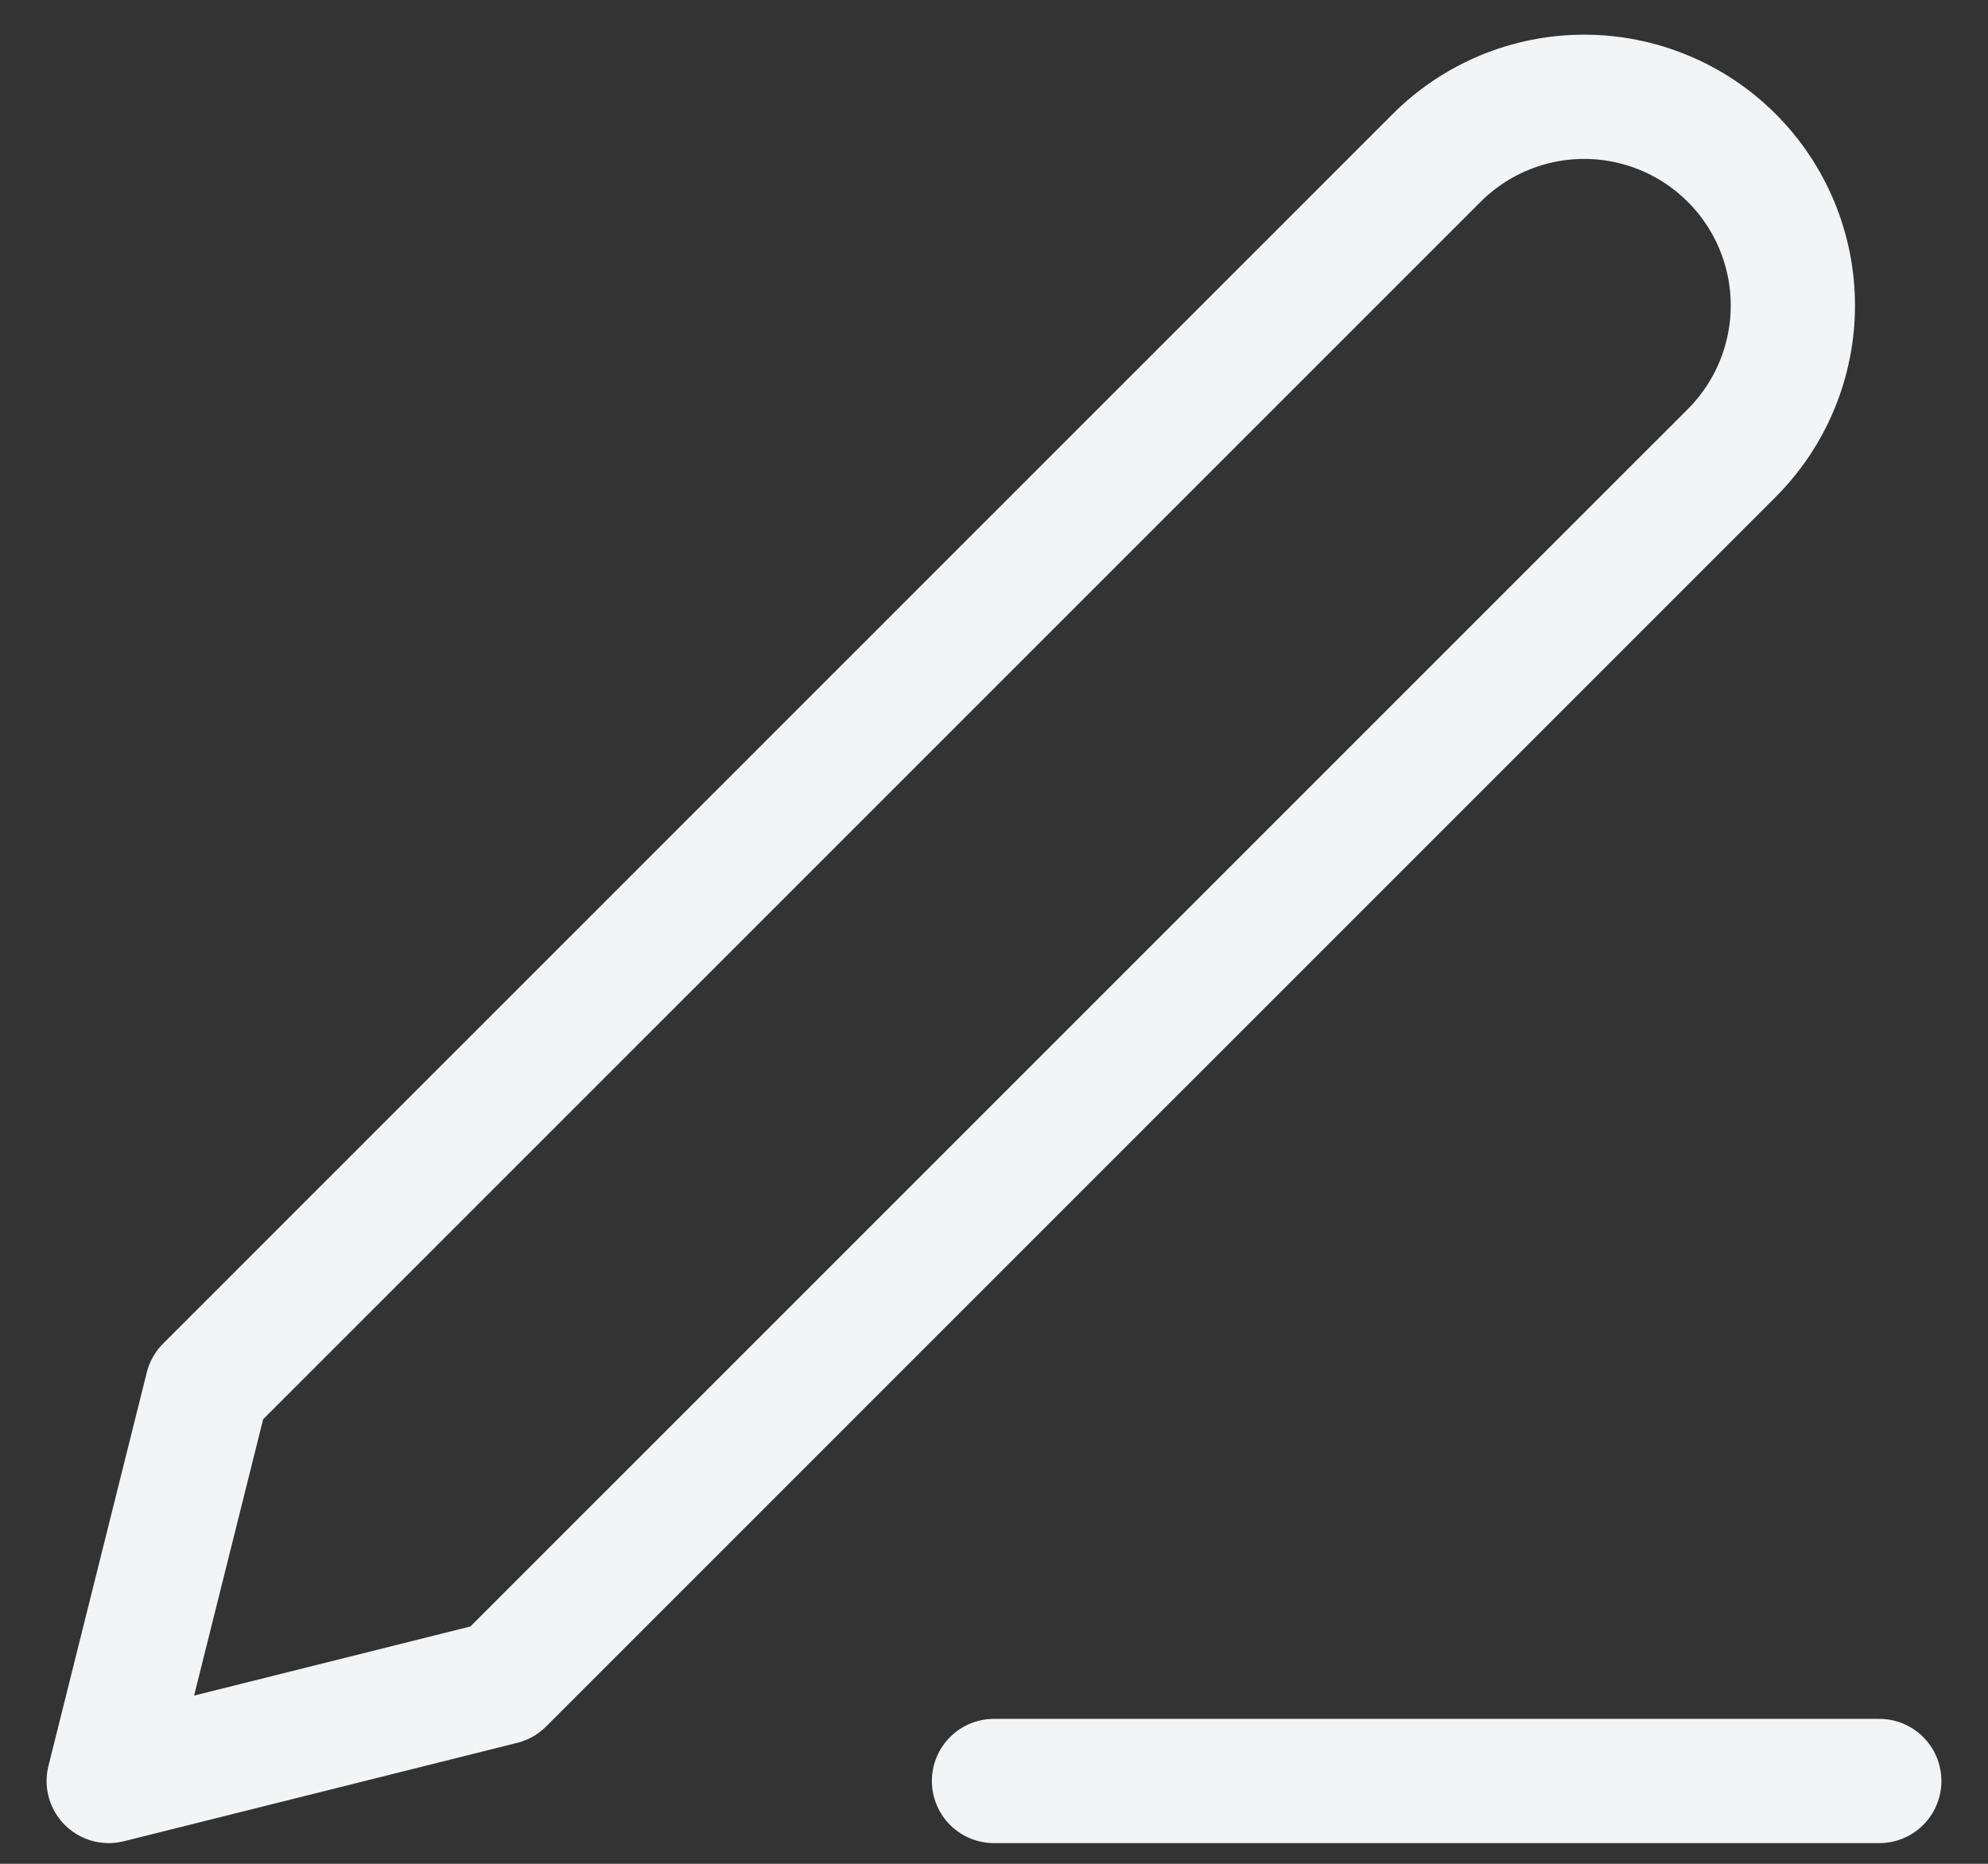<svg width="32" height="30" viewBox="0 0 32 30" fill="none" xmlns="http://www.w3.org/2000/svg">
<rect x="0" y="0" width="32" height="30" fill="#333333" stroke="none"/>
<path d="M16 28.667H30.25M23.125 2.542C23.755 1.912 24.609 1.558 25.5 1.558C25.941 1.558 26.378 1.645 26.785 1.814C27.193 1.982 27.563 2.23 27.875 2.542C28.187 2.854 28.434 3.224 28.603 3.631C28.772 4.039 28.859 4.476 28.859 4.917C28.859 5.358 28.772 5.795 28.603 6.202C28.434 6.61 28.187 6.98 27.875 7.292L8.083 27.083L1.75 28.667L3.333 22.333L23.125 2.542Z" stroke="#F2F4F5" stroke-width="2" stroke-linecap="round" stroke-linejoin="round"/>
</svg>
